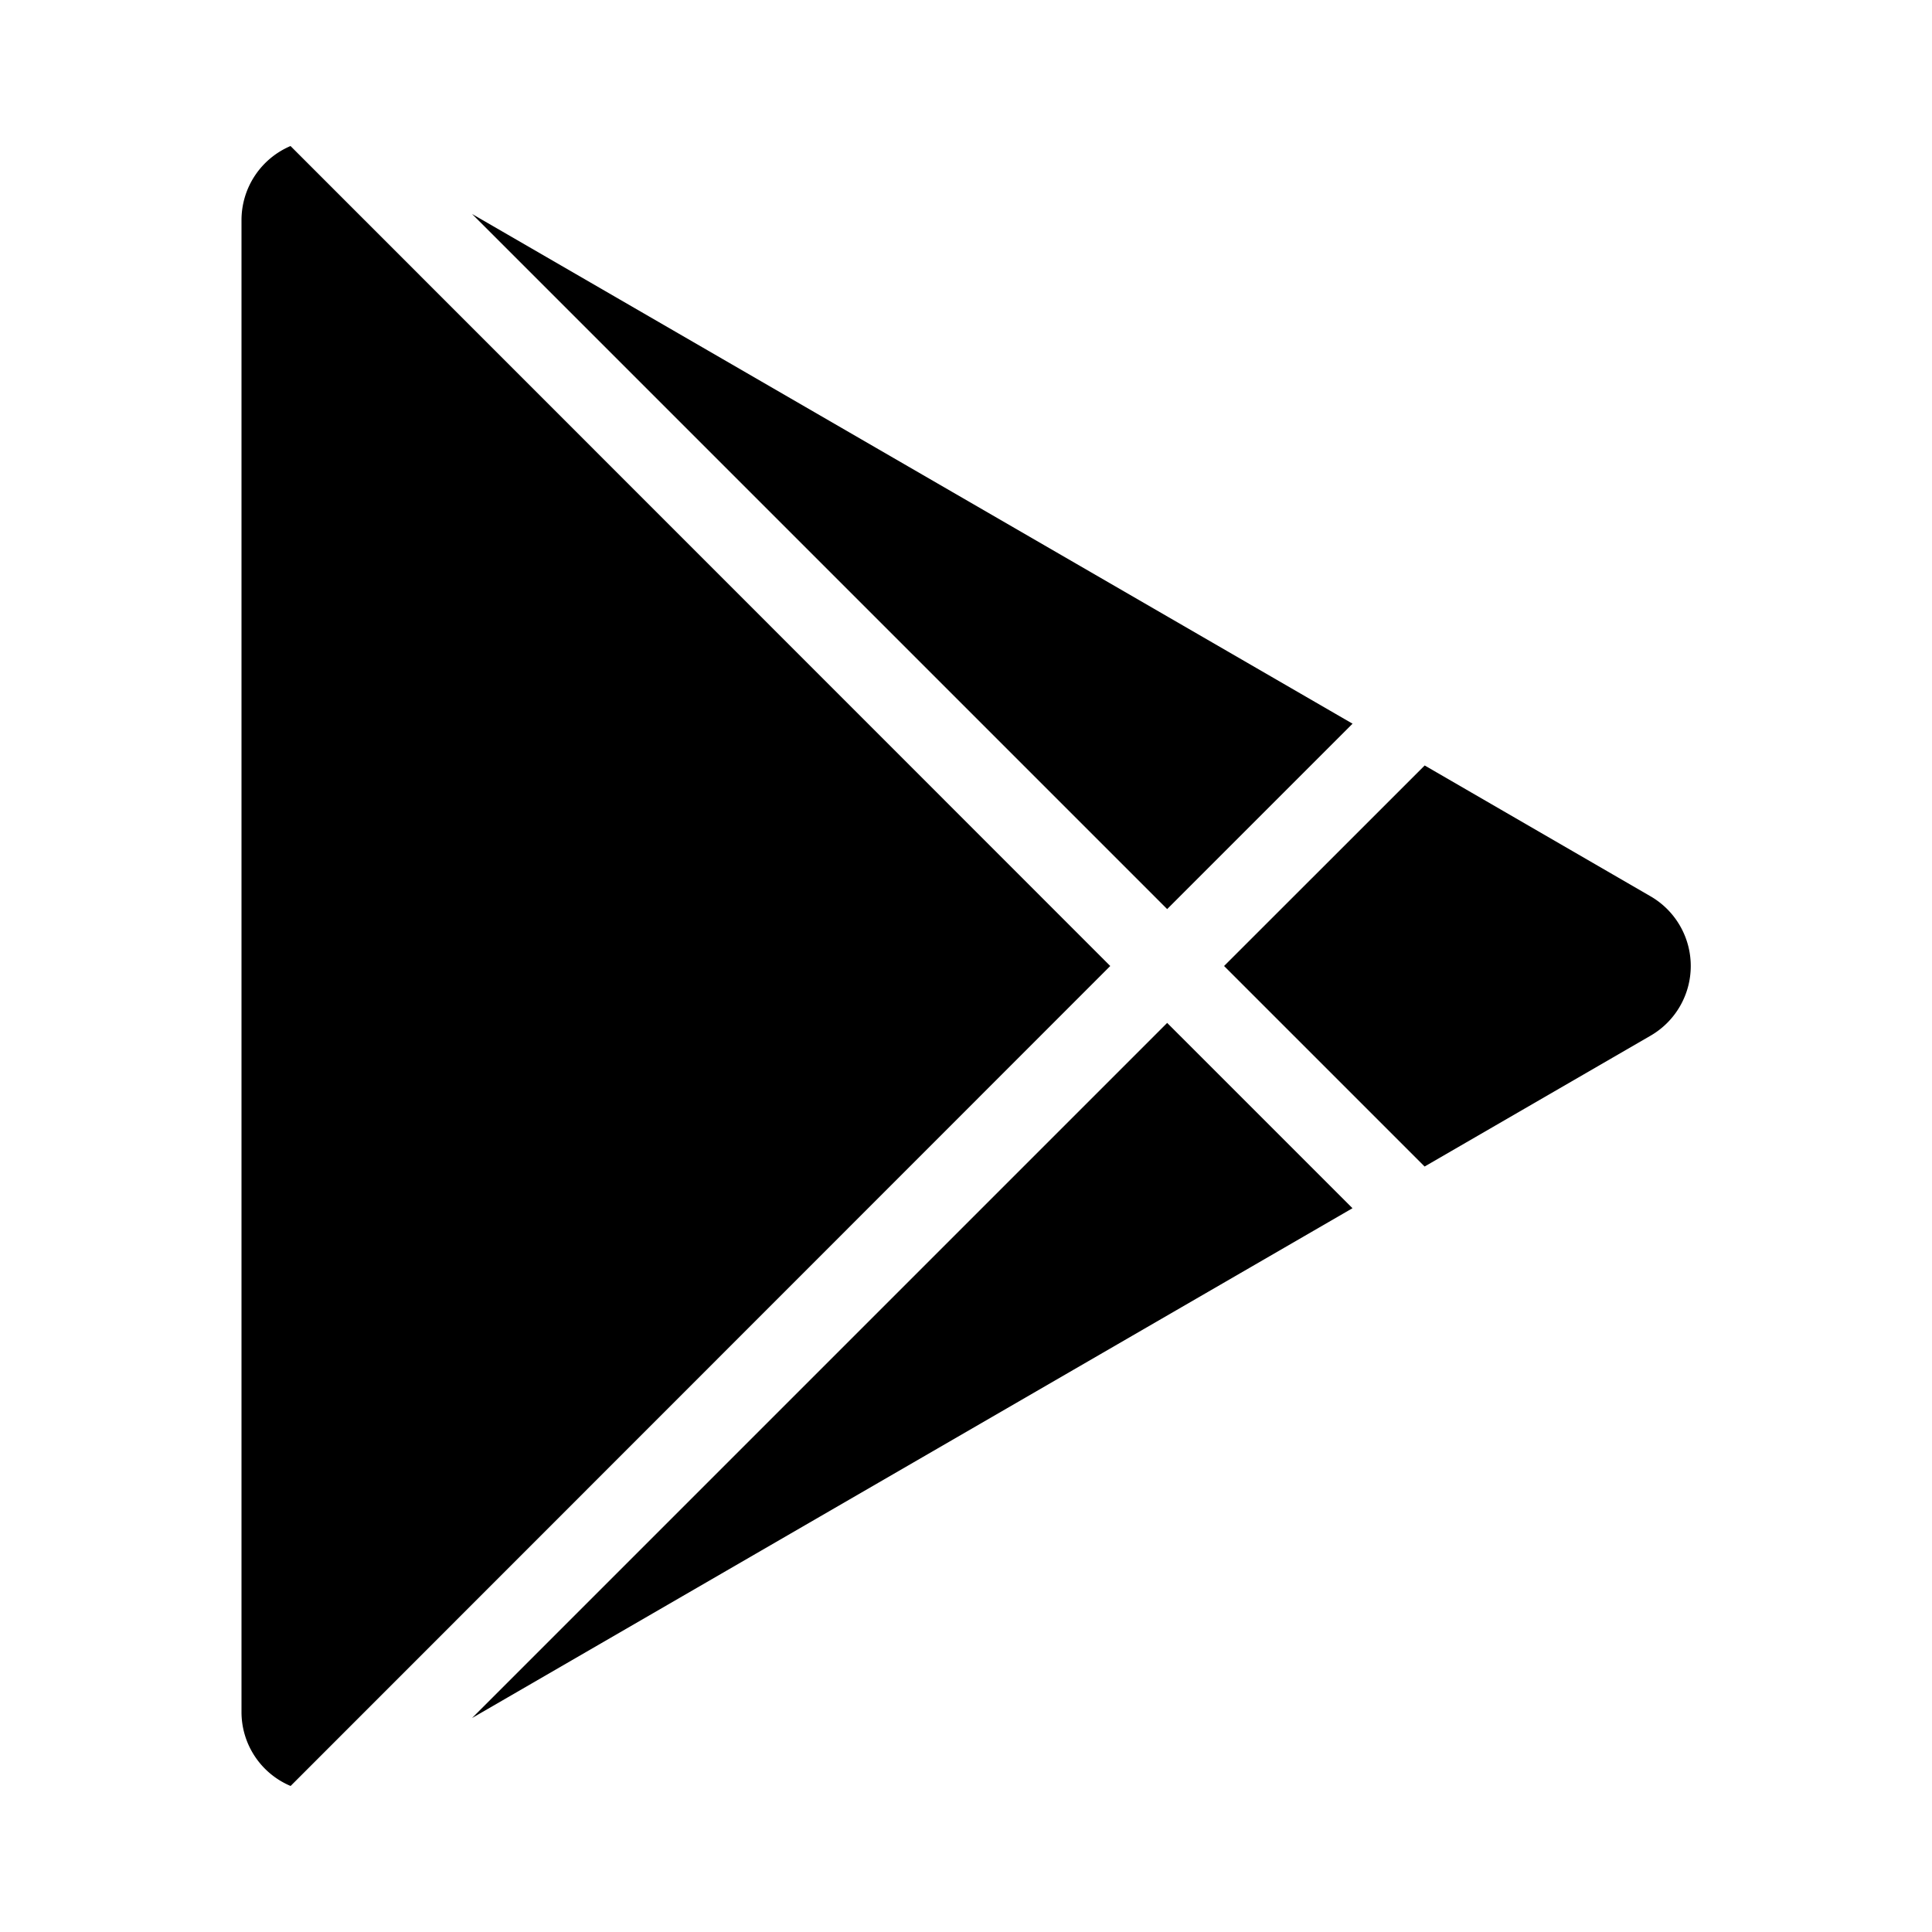 <svg xmlns="http://www.w3.org/2000/svg" viewBox="0 0 24 24" width="24" height="24" fill="currentColor"><path fill="none" d="M0 0h24v24H0z"/><path d="M3.609 1.814 13.792 12 3.61 22.186a.996.996 0 0 1-.61-.92V2.734a1 1 0 0 1 .609-.92zm10.89 10.893 2.302 2.302-10.937 6.333 8.635-8.635zm3.199-3.198 2.807 1.626a1 1 0 0 1 0 1.73l-2.808 1.626L15.206 12l2.492-2.491zM5.864 2.658 16.802 8.99l-2.303 2.303-8.635-8.635z"/></svg>